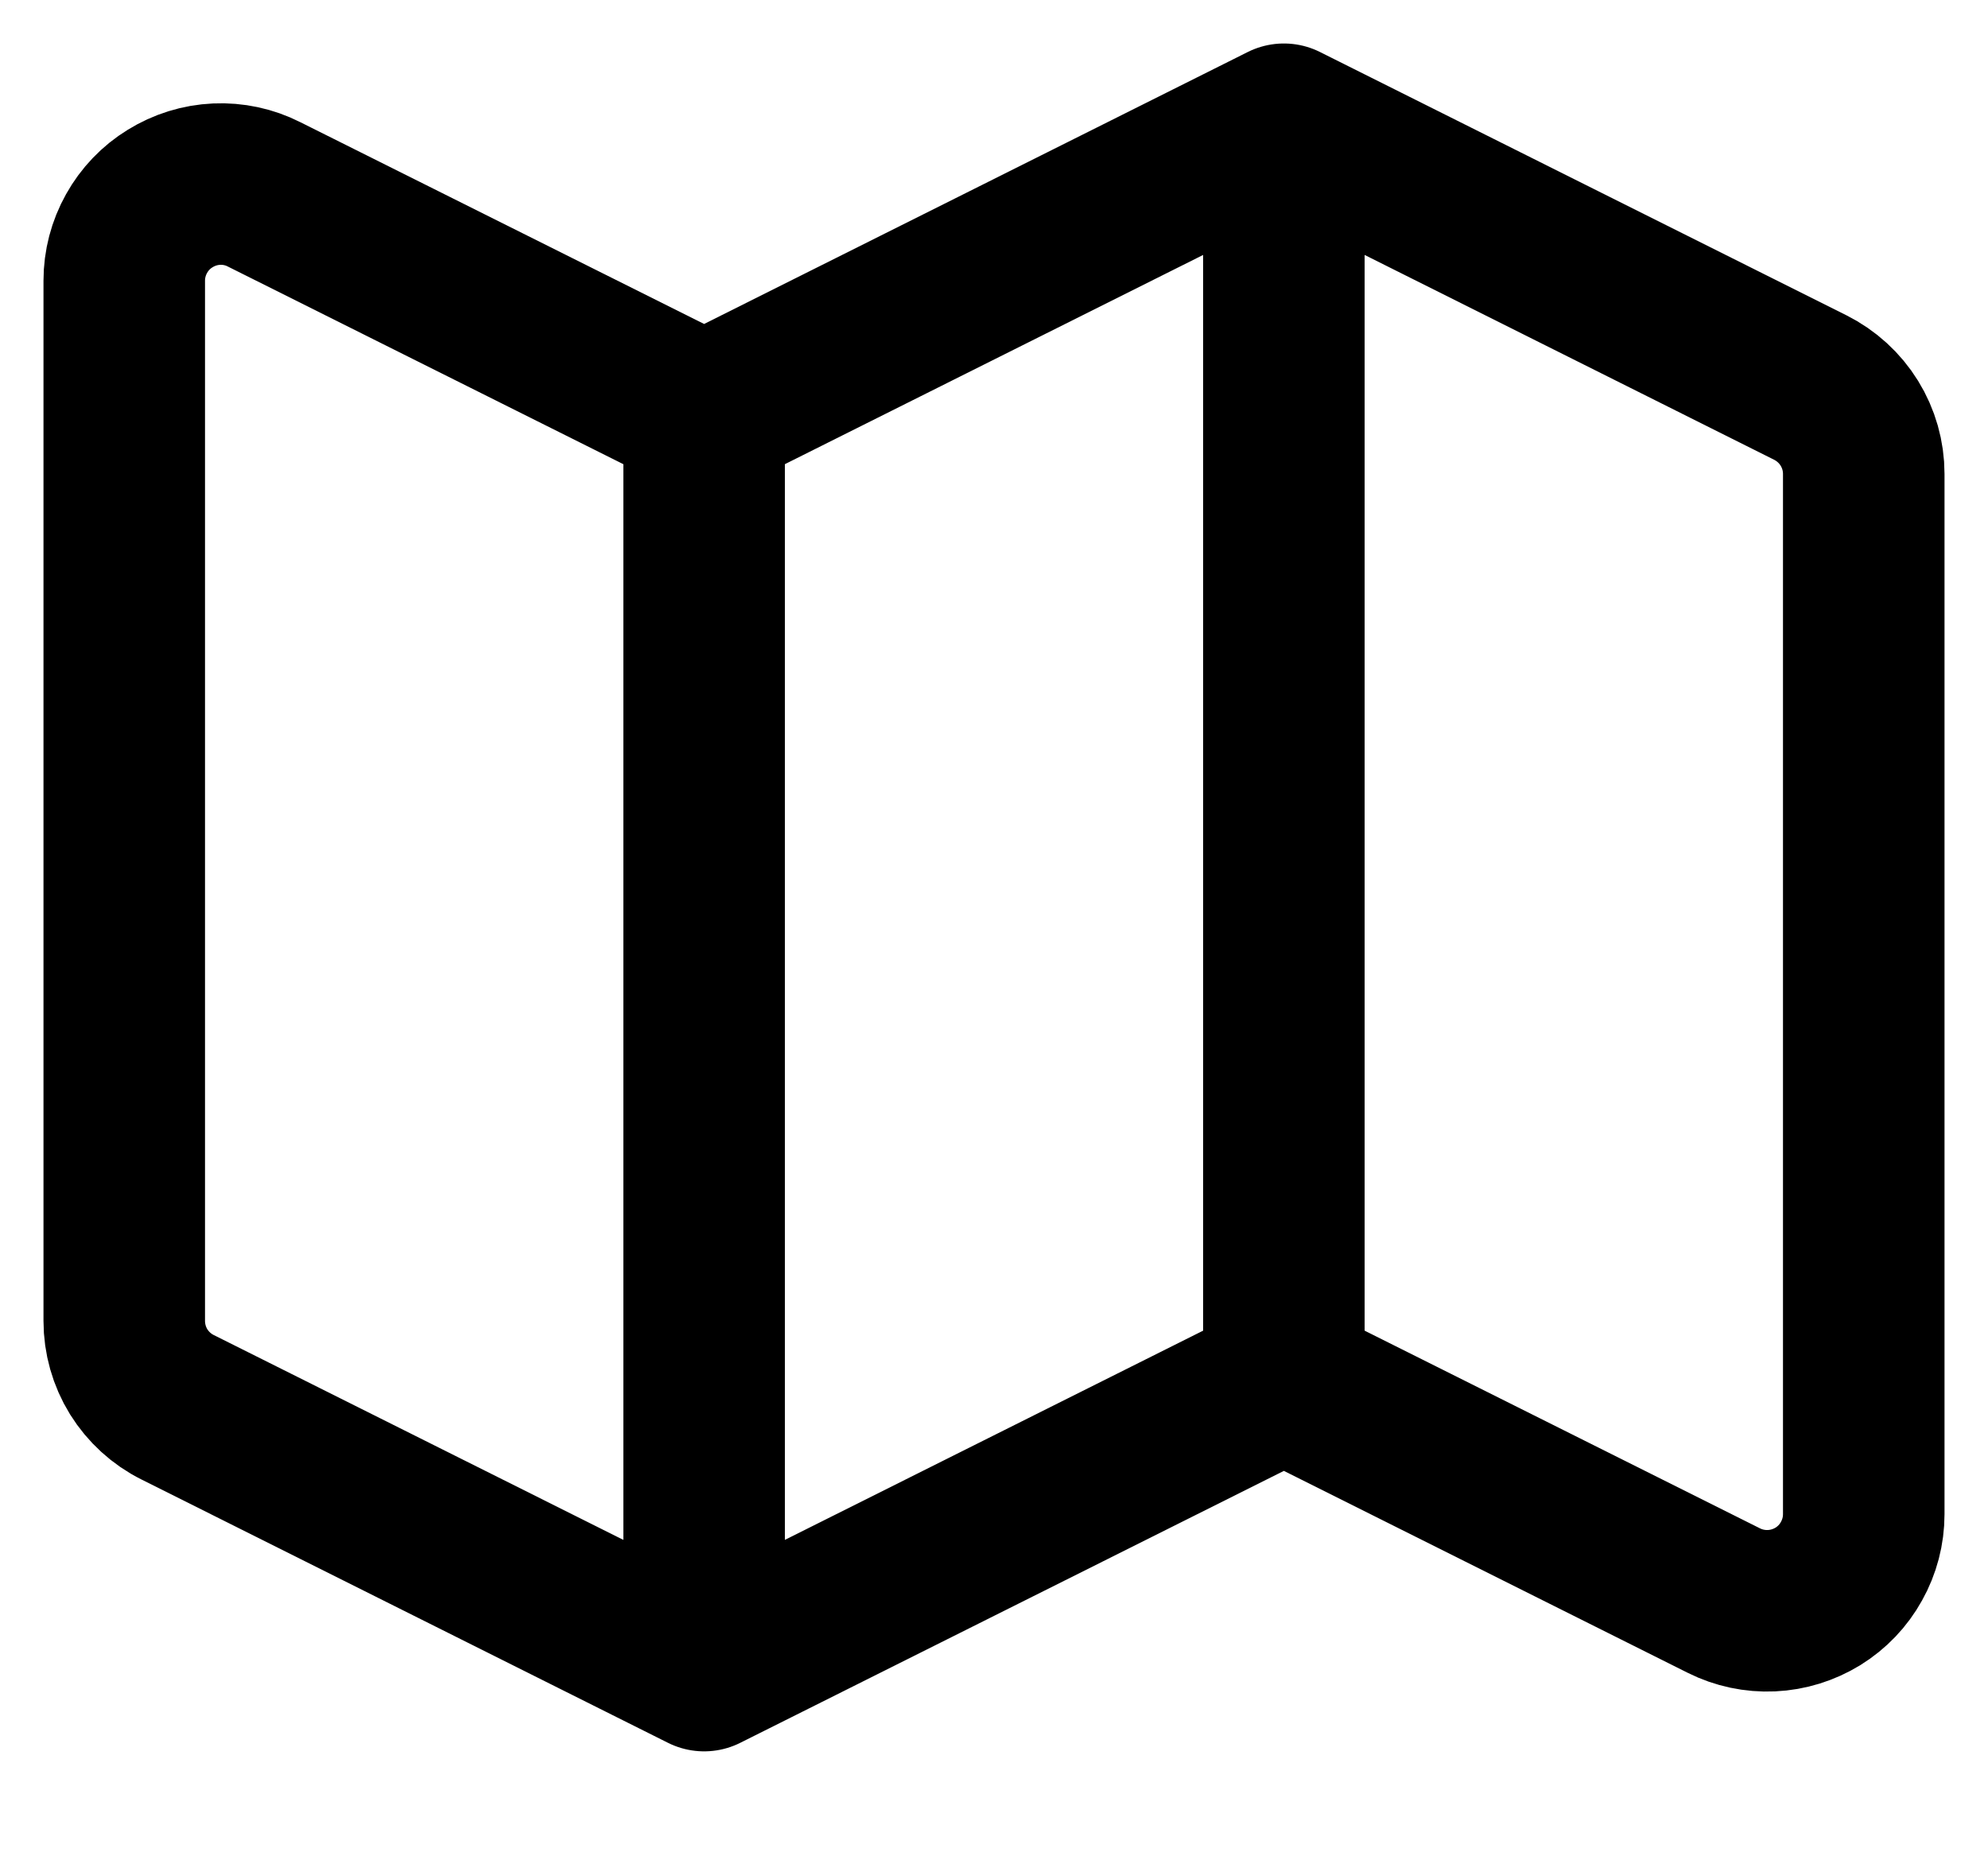 <svg width="16" height="15" viewBox="0 0 16 15" fill="none" xmlns="http://www.w3.org/2000/svg">
<path d="M10.333 1L5.667 3.334M5.667 13.445L1.43 11.326C1.301 11.262 1.192 11.162 1.116 11.04C1.04 10.917 1 10.775 1 10.631V2.259C1 2.126 1.034 1.996 1.099 1.88C1.163 1.765 1.256 1.667 1.369 1.598C1.482 1.528 1.61 1.488 1.743 1.482C1.875 1.476 2.007 1.504 2.125 1.564L5.667 3.334V13.445ZM5.667 13.445L10.333 11.111L5.667 13.445ZM5.667 13.445V3.334V13.445ZM10.333 11.111L13.875 12.882C13.993 12.941 14.125 12.969 14.257 12.963C14.39 12.957 14.518 12.917 14.631 12.848C14.744 12.778 14.837 12.681 14.901 12.565C14.966 12.449 15 12.319 15 12.186V3.814C15 3.67 14.96 3.529 14.884 3.406C14.808 3.283 14.699 3.184 14.57 3.119L10.333 1V11.111ZM10.333 11.111V1V11.111Z" stroke="black" stroke-width="1.3" stroke-linecap="round" stroke-linejoin="round"/>
</svg>
